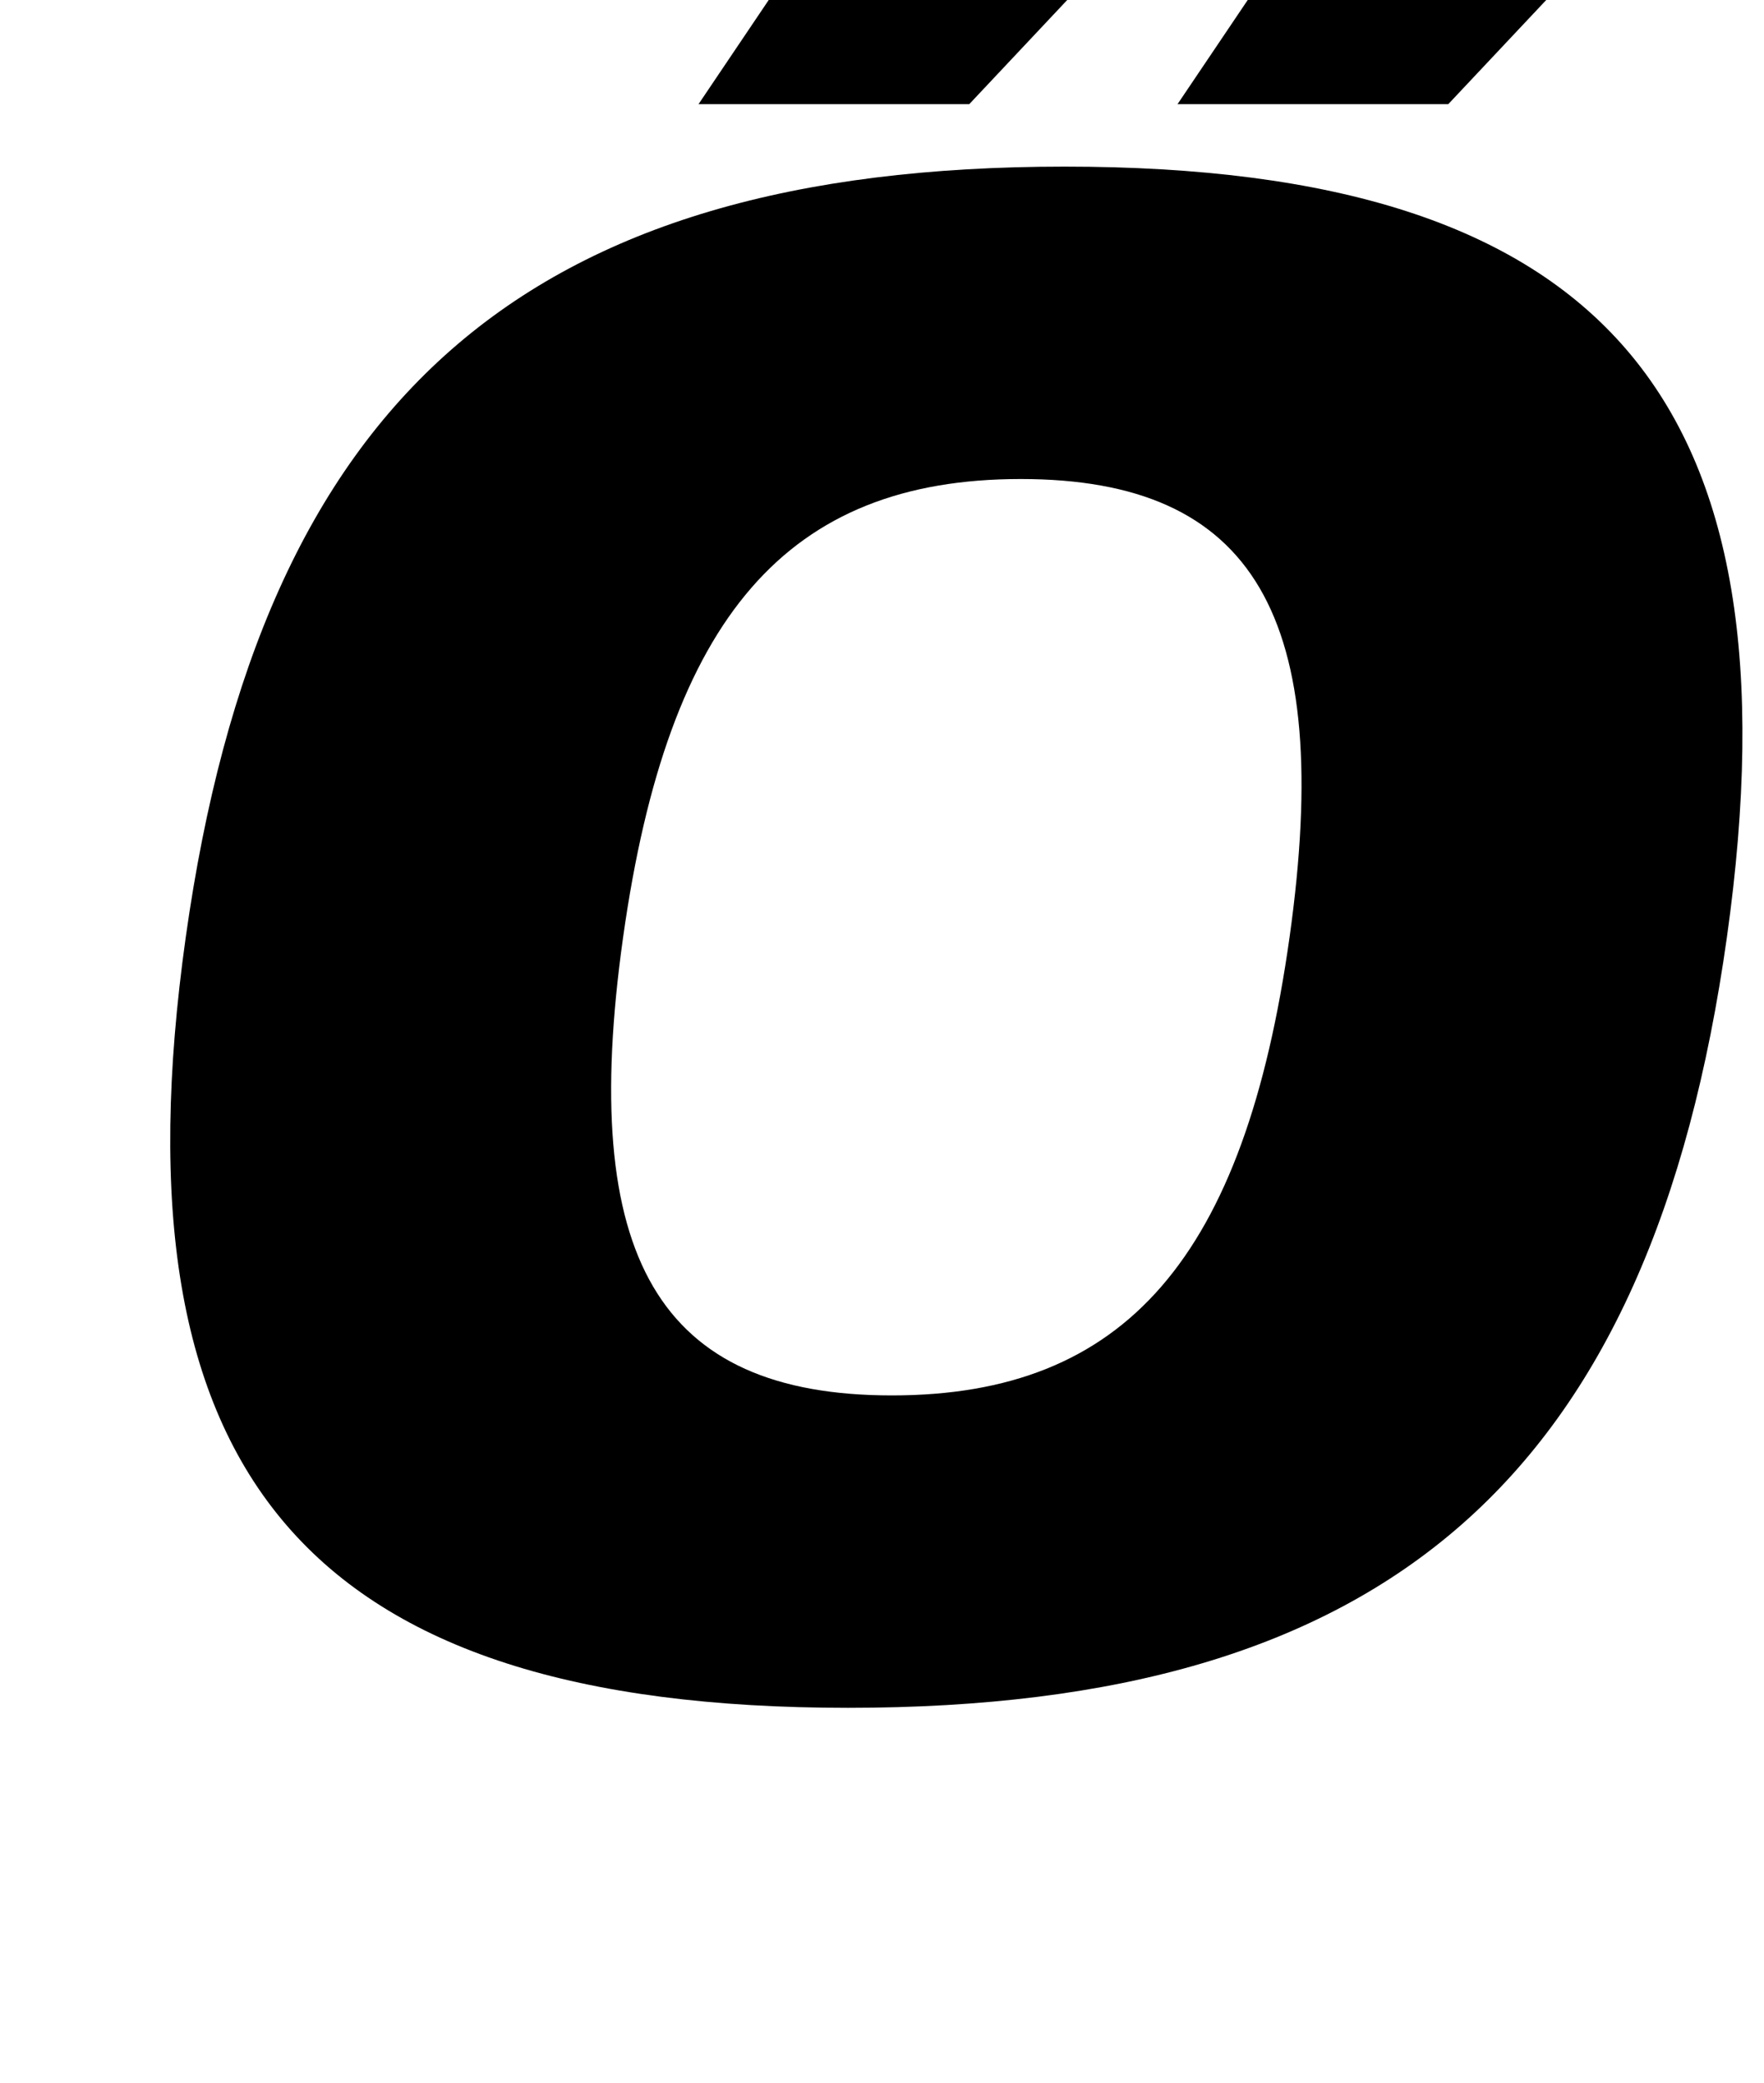 <?xml version="1.0" standalone="no"?>
<!DOCTYPE svg PUBLIC "-//W3C//DTD SVG 1.1//EN" "http://www.w3.org/Graphics/SVG/1.1/DTD/svg11.dtd" >
<svg xmlns="http://www.w3.org/2000/svg" xmlns:xlink="http://www.w3.org/1999/xlink" version="1.1" viewBox="-10 0 847 1000">
  <g transform="matrix(1 0 0 -1 0 800)">
   <path fill="currentColor"
d="M501.19 720c259 0 354.4 -111 318 -370s-163 -370 -422 -370s-354.4 111 -318 370s163 370 422 370zM418.271 130c112 0 169.28 66 190.92 220s-17.08 220 -129.08 220s-169.28 -66 -190.92 -220s17.08 -220 129.08 -220zM325.41 750l101.08 150h170l-141.08 -150
h-130zM555.41 750l101.08 150h170l-141.08 -150h-130z" />
  </g>

</svg>
